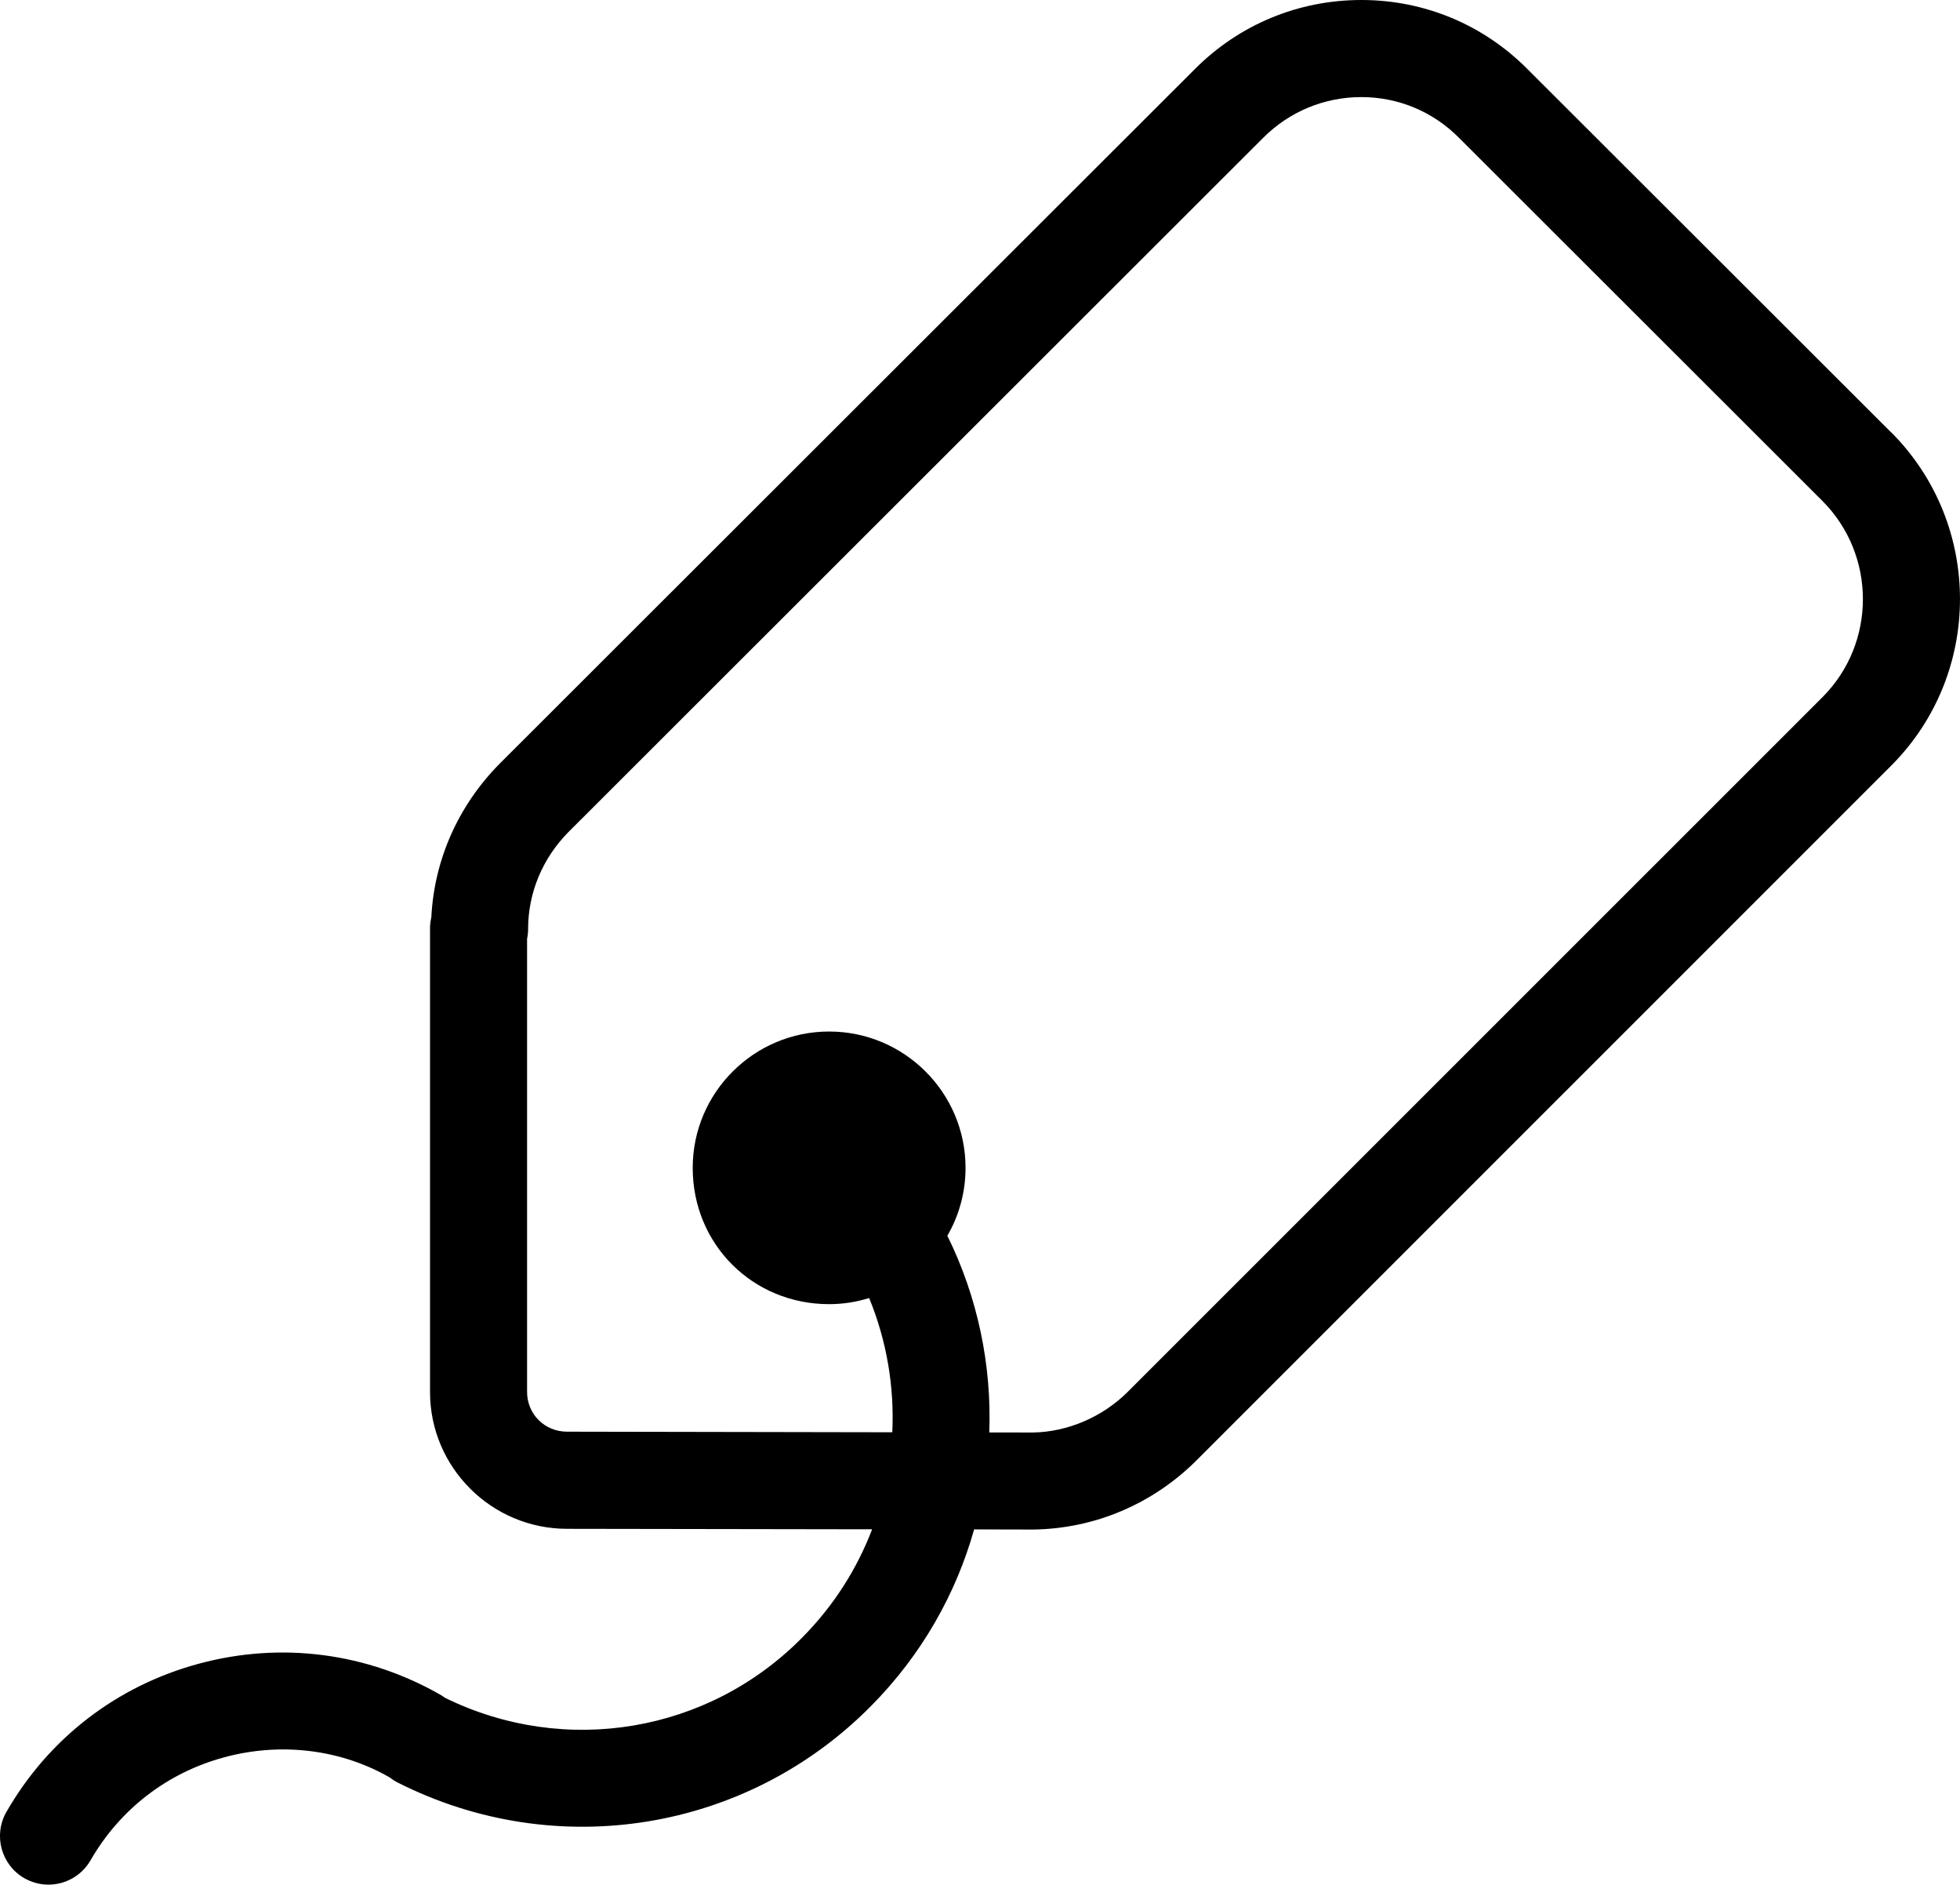 <?xml version="1.0" encoding="utf-8"?>
<!-- Generator: Adobe Illustrator 16.0.0, SVG Export Plug-In . SVG Version: 6.00 Build 0)  -->
<!DOCTYPE svg PUBLIC "-//W3C//DTD SVG 1.1//EN" "http://www.w3.org/Graphics/SVG/1.1/DTD/svg11.dtd">
<svg version="1.1" id="Layer_1" xmlns="http://www.w3.org/2000/svg" xmlns:xlink="http://www.w3.org/1999/xlink" x="0px" y="0px"
	 width="57.074px" height="54.872px" viewBox="0 0 57.074 54.872" enable-background="new 0 0 57.074 54.872" xml:space="preserve">
<g>
	<path d="M1.41,54.872c-0.238,0-0.48-0.063-0.703-0.188c-0.675-0.391-0.908-1.254-0.52-1.93c1.23-2.143,3.223-3.676,5.612-4.317
		c2.396-0.646,4.899-0.317,7.051,0.921c0.025,0.018,0.07,0.047,0.115,0.078c3.495,1.711,7.66,1.016,10.395-1.758
		c0.92-0.928,1.599-2.006,2.035-3.152l-8.882-0.014c-2.201,0-3.991-1.789-3.991-3.983V27.031c0-0.11,0.015-0.221,0.038-0.325
		c0.085-1.675,0.783-3.25,1.988-4.47L34.793,2.012C36.085,0.715,37.809,0,39.641,0c0.006,0,0.012,0,0.016,0
		c1.83,0.004,3.545,0.722,4.828,2.018l10.586,10.573c0.002,0,0.002,0.002,0.006,0.002c2.664,2.676,2.662,7.027-0.004,9.697
		L34.834,42.527c-1.277,1.269-2.958,1.978-4.733,2.006l-1.735-0.004c-0.529,1.88-1.528,3.653-2.996,5.136
		c-3.625,3.67-9.169,4.567-13.78,2.239c-0.085-0.042-0.164-0.093-0.238-0.151c-1.407-0.81-3.147-1.041-4.817-0.59
		c-1.659,0.446-3.042,1.512-3.898,3C2.375,54.616,1.9,54.872,1.41,54.872z M28.807,41.706l1.273,0.002
		c1.004-0.017,2.018-0.445,2.758-1.183l20.234-20.229c1.566-1.57,1.566-4.131,0-5.707L42.483,4.011
		c-0.759-0.764-1.763-1.182-2.832-1.184c-0.004,0-0.008,0-0.011,0c-1.077,0-2.09,0.42-2.853,1.182l-20.238,20.22
		c-0.753,0.763-1.171,1.768-1.171,2.82c0,0.098-0.011,0.195-0.03,0.289v13.188c0,0.647,0.511,1.158,1.167,1.158l9.468,0.017
		c0.063-1.324-0.162-2.662-0.674-3.908c-0.367,0.114-0.76,0.178-1.166,0.178c-2.226,0-3.972-1.743-3.972-3.969
		c0-2.188,1.782-3.969,3.972-3.969c2.19,0,3.973,1.78,3.973,3.969c0,0.719-0.192,1.396-0.53,1.977
		C28.472,37.774,28.88,39.747,28.807,41.706z"/>
</g>
</svg>
